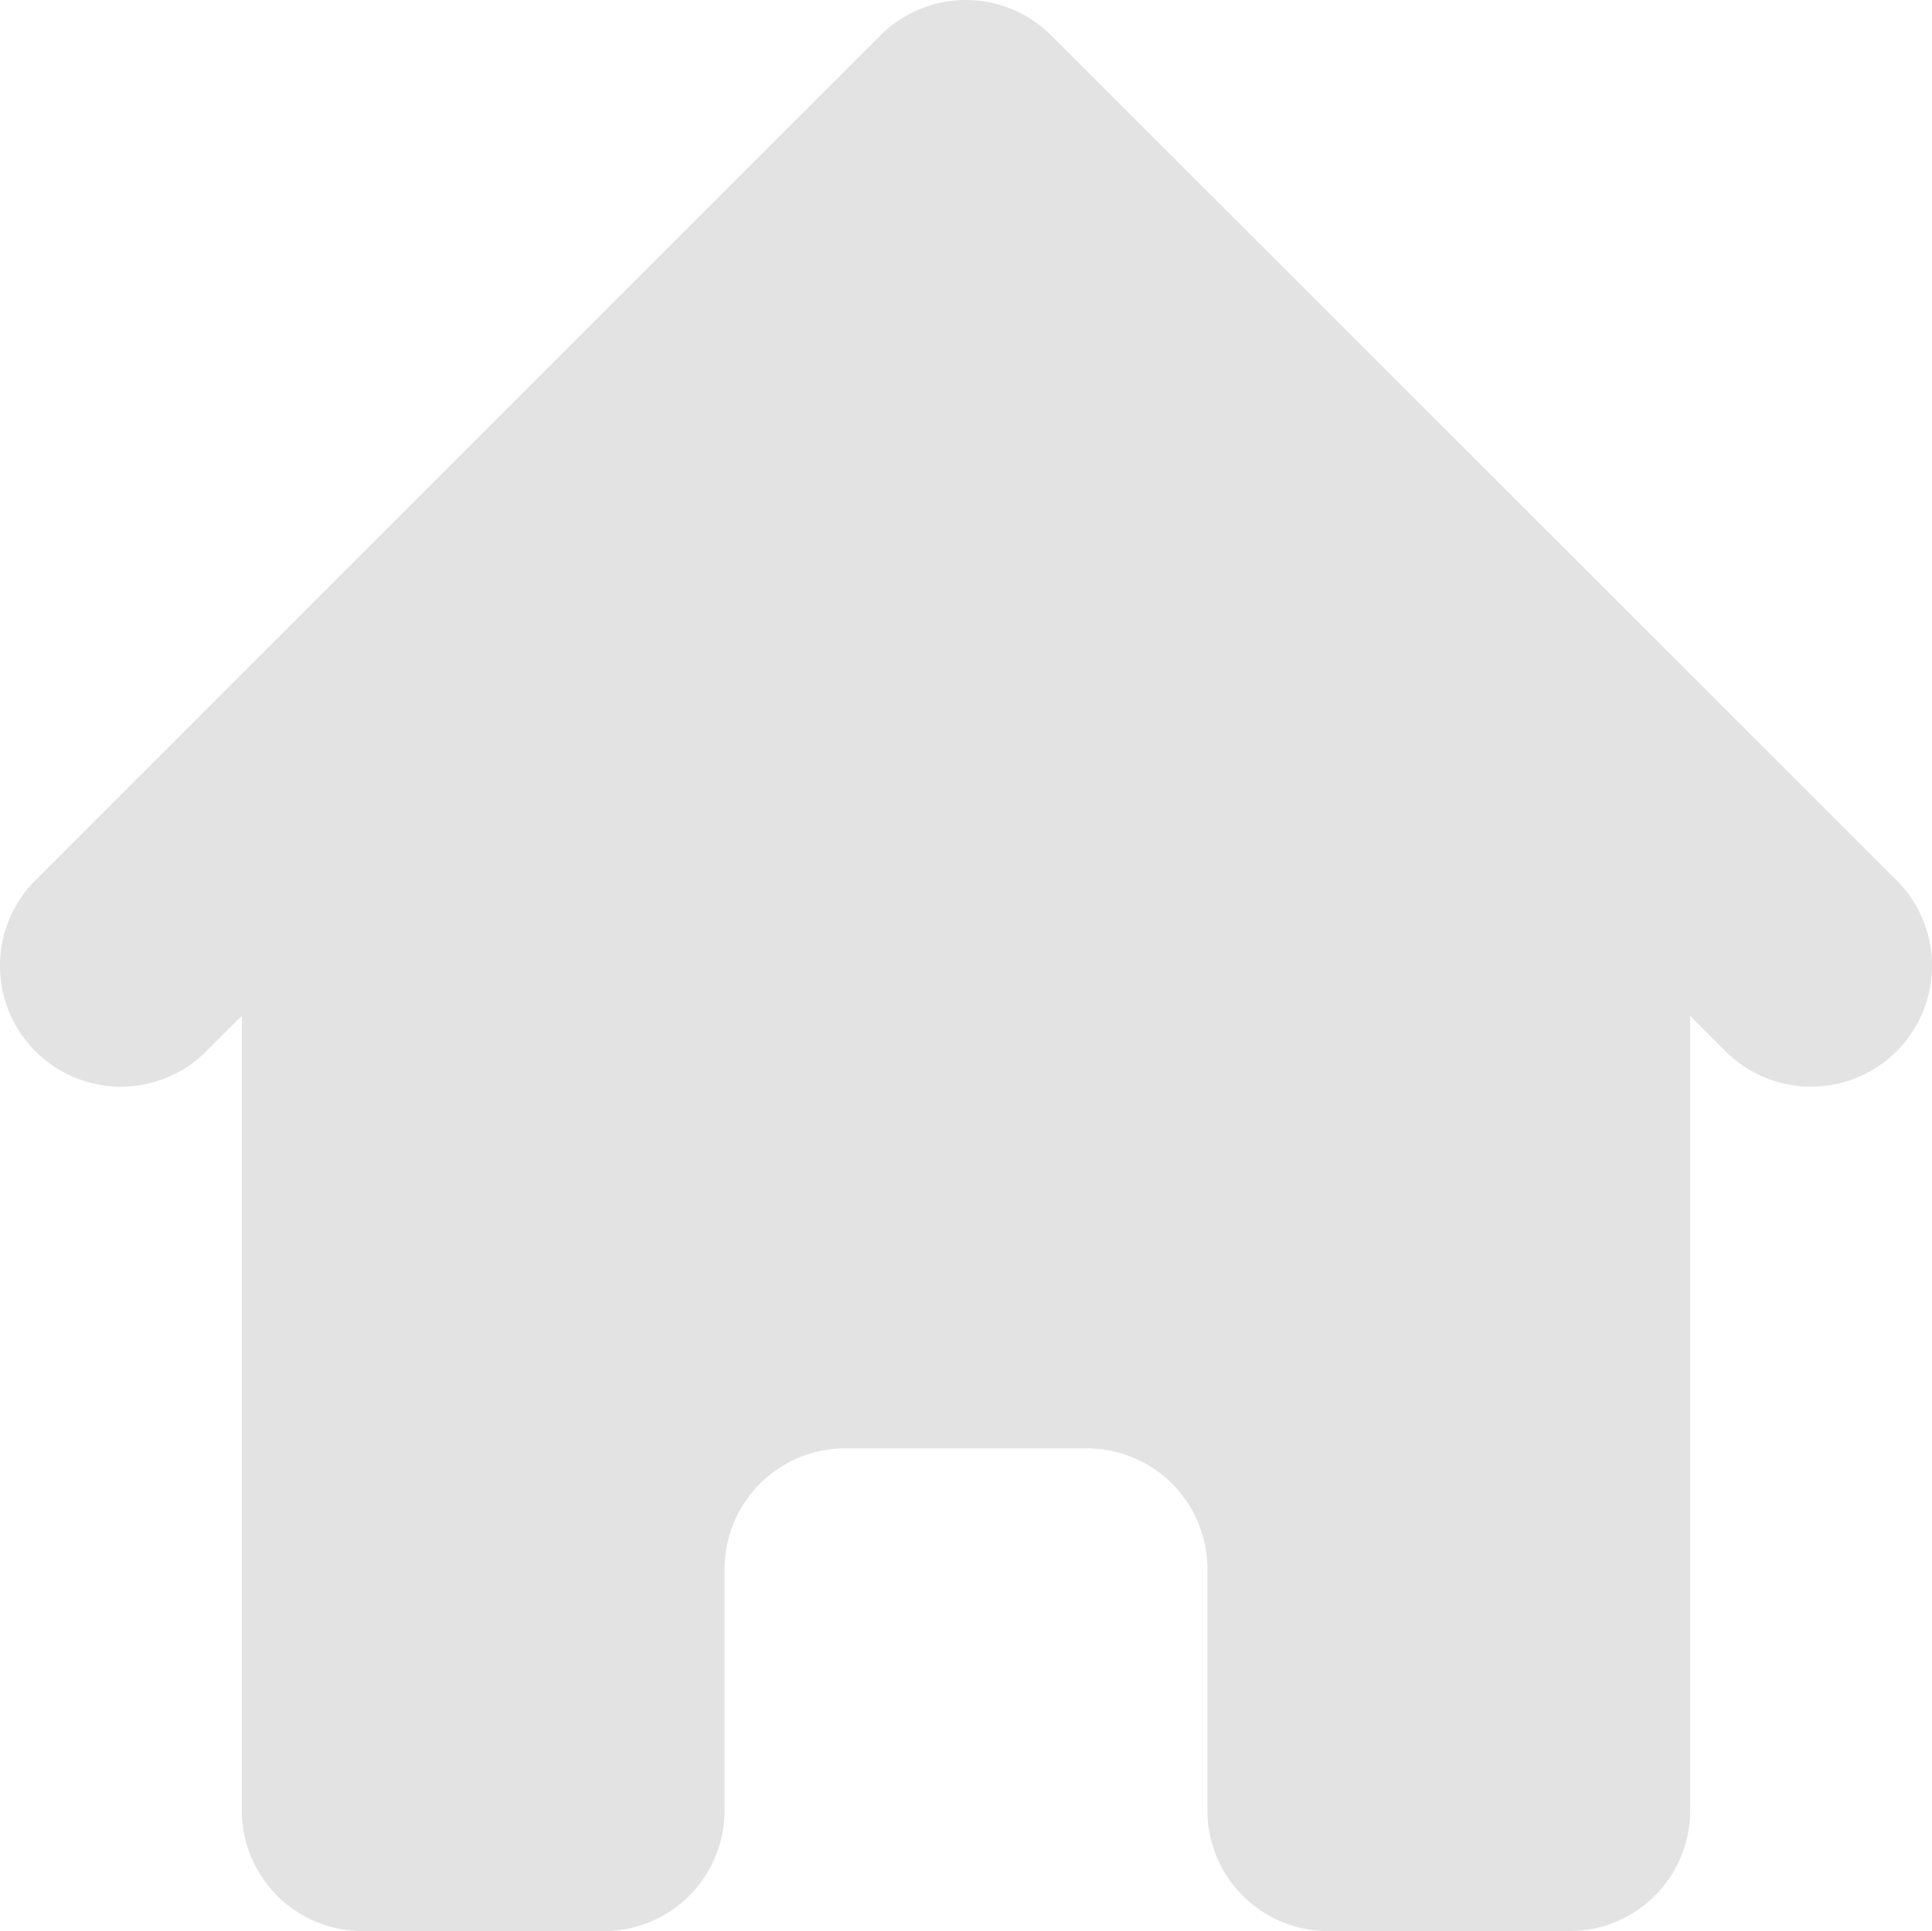 <svg xmlns="http://www.w3.org/2000/svg" width="19.208" height="19.201" viewBox="0 0 19.208 19.201">
  <path id="Path_1" data-name="Path 1" d="M10.848.752a1.2,1.2,0,0,0-1.7,0l-8.4,8.4a1.2,1.2,0,0,0,1.7,1.7L2.8,10.5v7.9A1.2,1.2,0,0,0,4,19.6H6.4a1.2,1.2,0,0,0,1.2-1.2V16a1.2,1.2,0,0,1,1.2-1.2h2.4A1.2,1.2,0,0,1,12.4,16v2.4a1.2,1.2,0,0,0,1.2,1.2H16a1.2,1.2,0,0,0,1.2-1.2V10.5l.352.352a1.2,1.2,0,0,0,1.7-1.7Z" transform="translate(-0.396 -0.399)" fill="#e3e3e3"/>
</svg>
